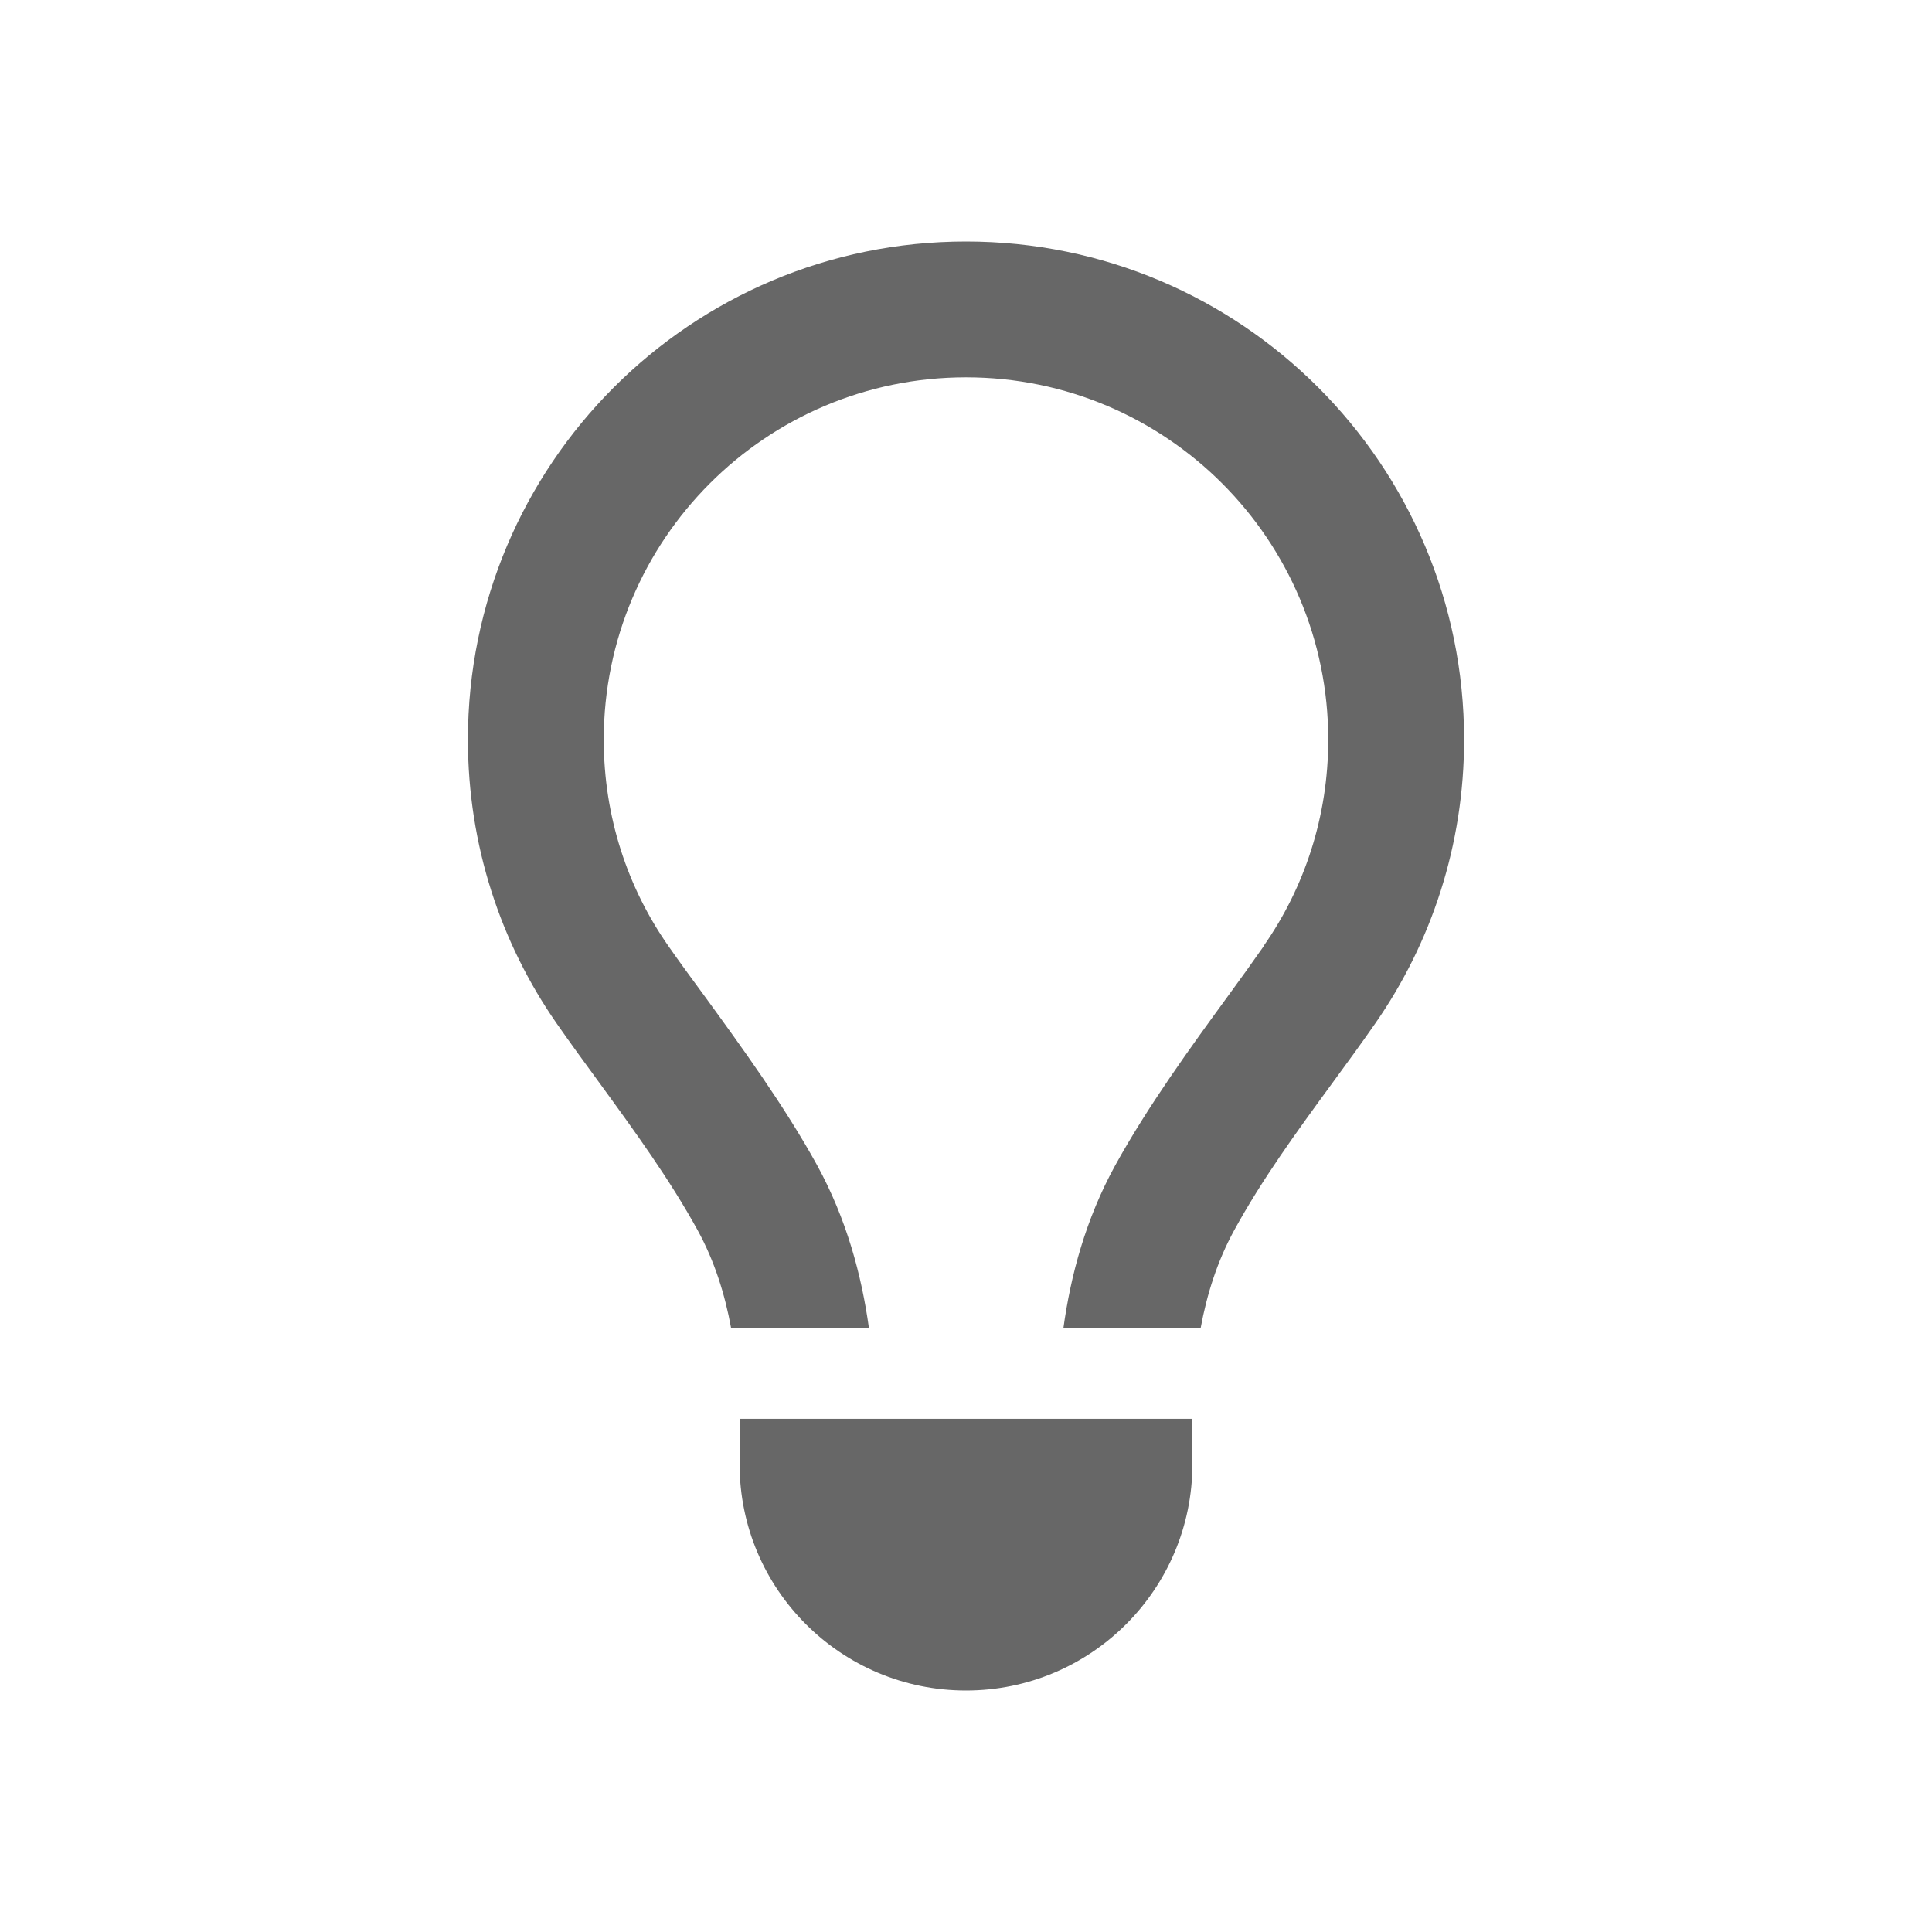 <svg width="32" height="32" viewBox="0 0 32 32" fill="none" xmlns="http://www.w3.org/2000/svg">
<g clip-path="url(#clip0_758_140)">
<path d="M20.931 15.667C21.606 14.702 22 13.525 22 12.25C22 8.936 19.314 6.25 16 6.25C12.686 6.25 10 8.936 10 12.25C10 13.525 10.394 14.702 11.069 15.667C11.242 15.916 11.448 16.197 11.669 16.497C12.273 17.327 12.995 18.32 13.534 19.3C14.022 20.191 14.27 21.119 14.392 21.995H12.109C12.006 21.433 11.833 20.884 11.556 20.378C11.092 19.534 10.516 18.742 9.939 17.95C9.695 17.617 9.452 17.284 9.217 16.947C8.294 15.62 7.75 13.998 7.75 12.25C7.75 7.694 11.444 4 16 4C20.556 4 24.25 7.694 24.25 12.25C24.25 13.998 23.706 15.62 22.778 16.952C22.544 17.289 22.3 17.622 22.056 17.955C21.48 18.742 20.903 19.534 20.439 20.383C20.163 20.889 19.989 21.438 19.886 22H17.613C17.734 21.123 17.983 20.191 18.47 19.305C19.009 18.325 19.731 17.331 20.336 16.502C20.556 16.202 20.758 15.92 20.931 15.672V15.667ZM16 28C13.928 28 12.25 26.322 12.25 24.25V23.5H19.75V24.25C19.75 26.322 18.072 28 16 28Z" fill="#676767"/>
</g>
<defs>
<clipPath id="clip0_758_140">
<rect width="18" height="24" fill="white" transform="translate(7 4)"/>
</clipPath>
</defs>
</svg>
